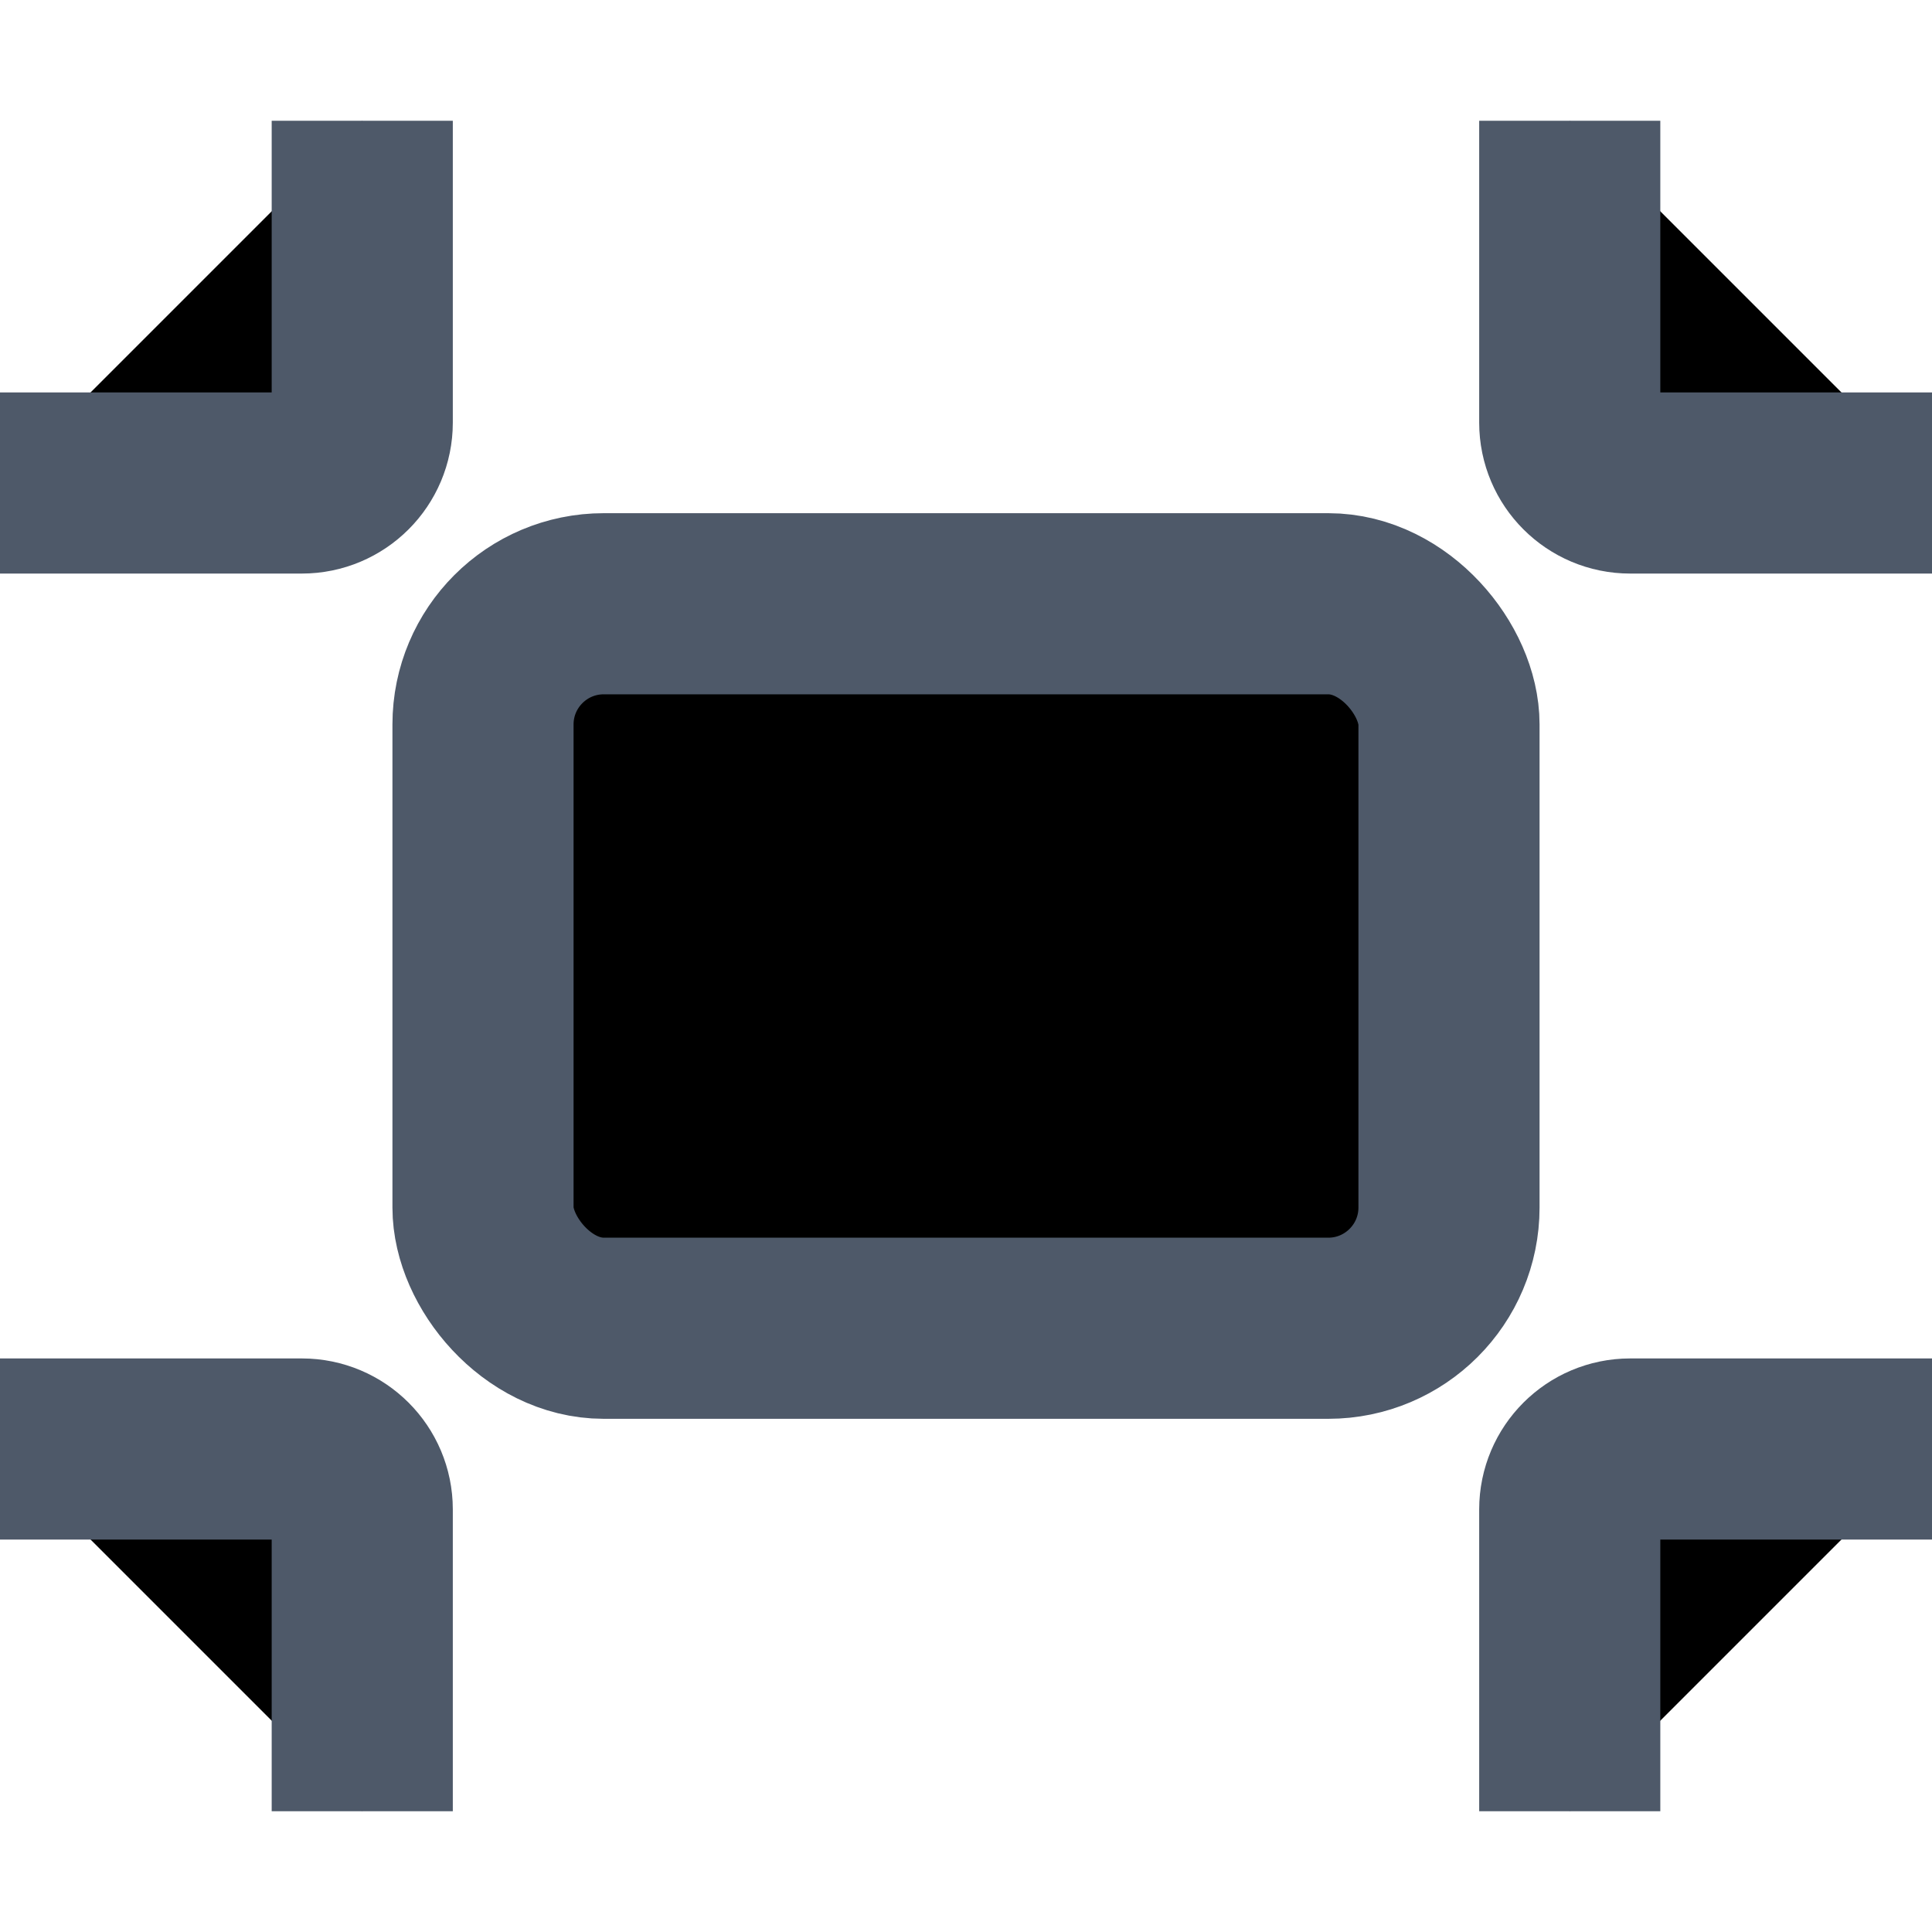 <svg width="16" height="16" viewBox="0 0 16 16" xmlns="http://www.w3.org/2000/svg">
<g clip-path="url(#clip0_8296_243966)">
<rect x="4" y="5" width="8" height="6" rx="1" stroke="#4E5969" stroke-width="1.5"/>
<path d="M0 4L2.5 4C2.776 4 3 3.776 3 3.5L3 1" stroke="#4E5969" stroke-width="1.5"/>
<path d="M0 12L2.5 12C2.776 12 3 12.224 3 12.5L3 15" stroke="#4E5969" stroke-width="1.5"/>
<path d="M16 12L13.5 12C13.224 12 13 12.224 13 12.5L13 15" stroke="#4E5969" stroke-width="1.5"/>
<path d="M16 4L13.5 4C13.224 4 13 3.776 13 3.5L13 1" stroke="#4E5969" stroke-width="1.5"/>
</g>
<defs>
<clipPath id="clip0_8296_243966">
<rect width="16" height="16" fill="white"/>
</clipPath>
</defs>
</svg>
